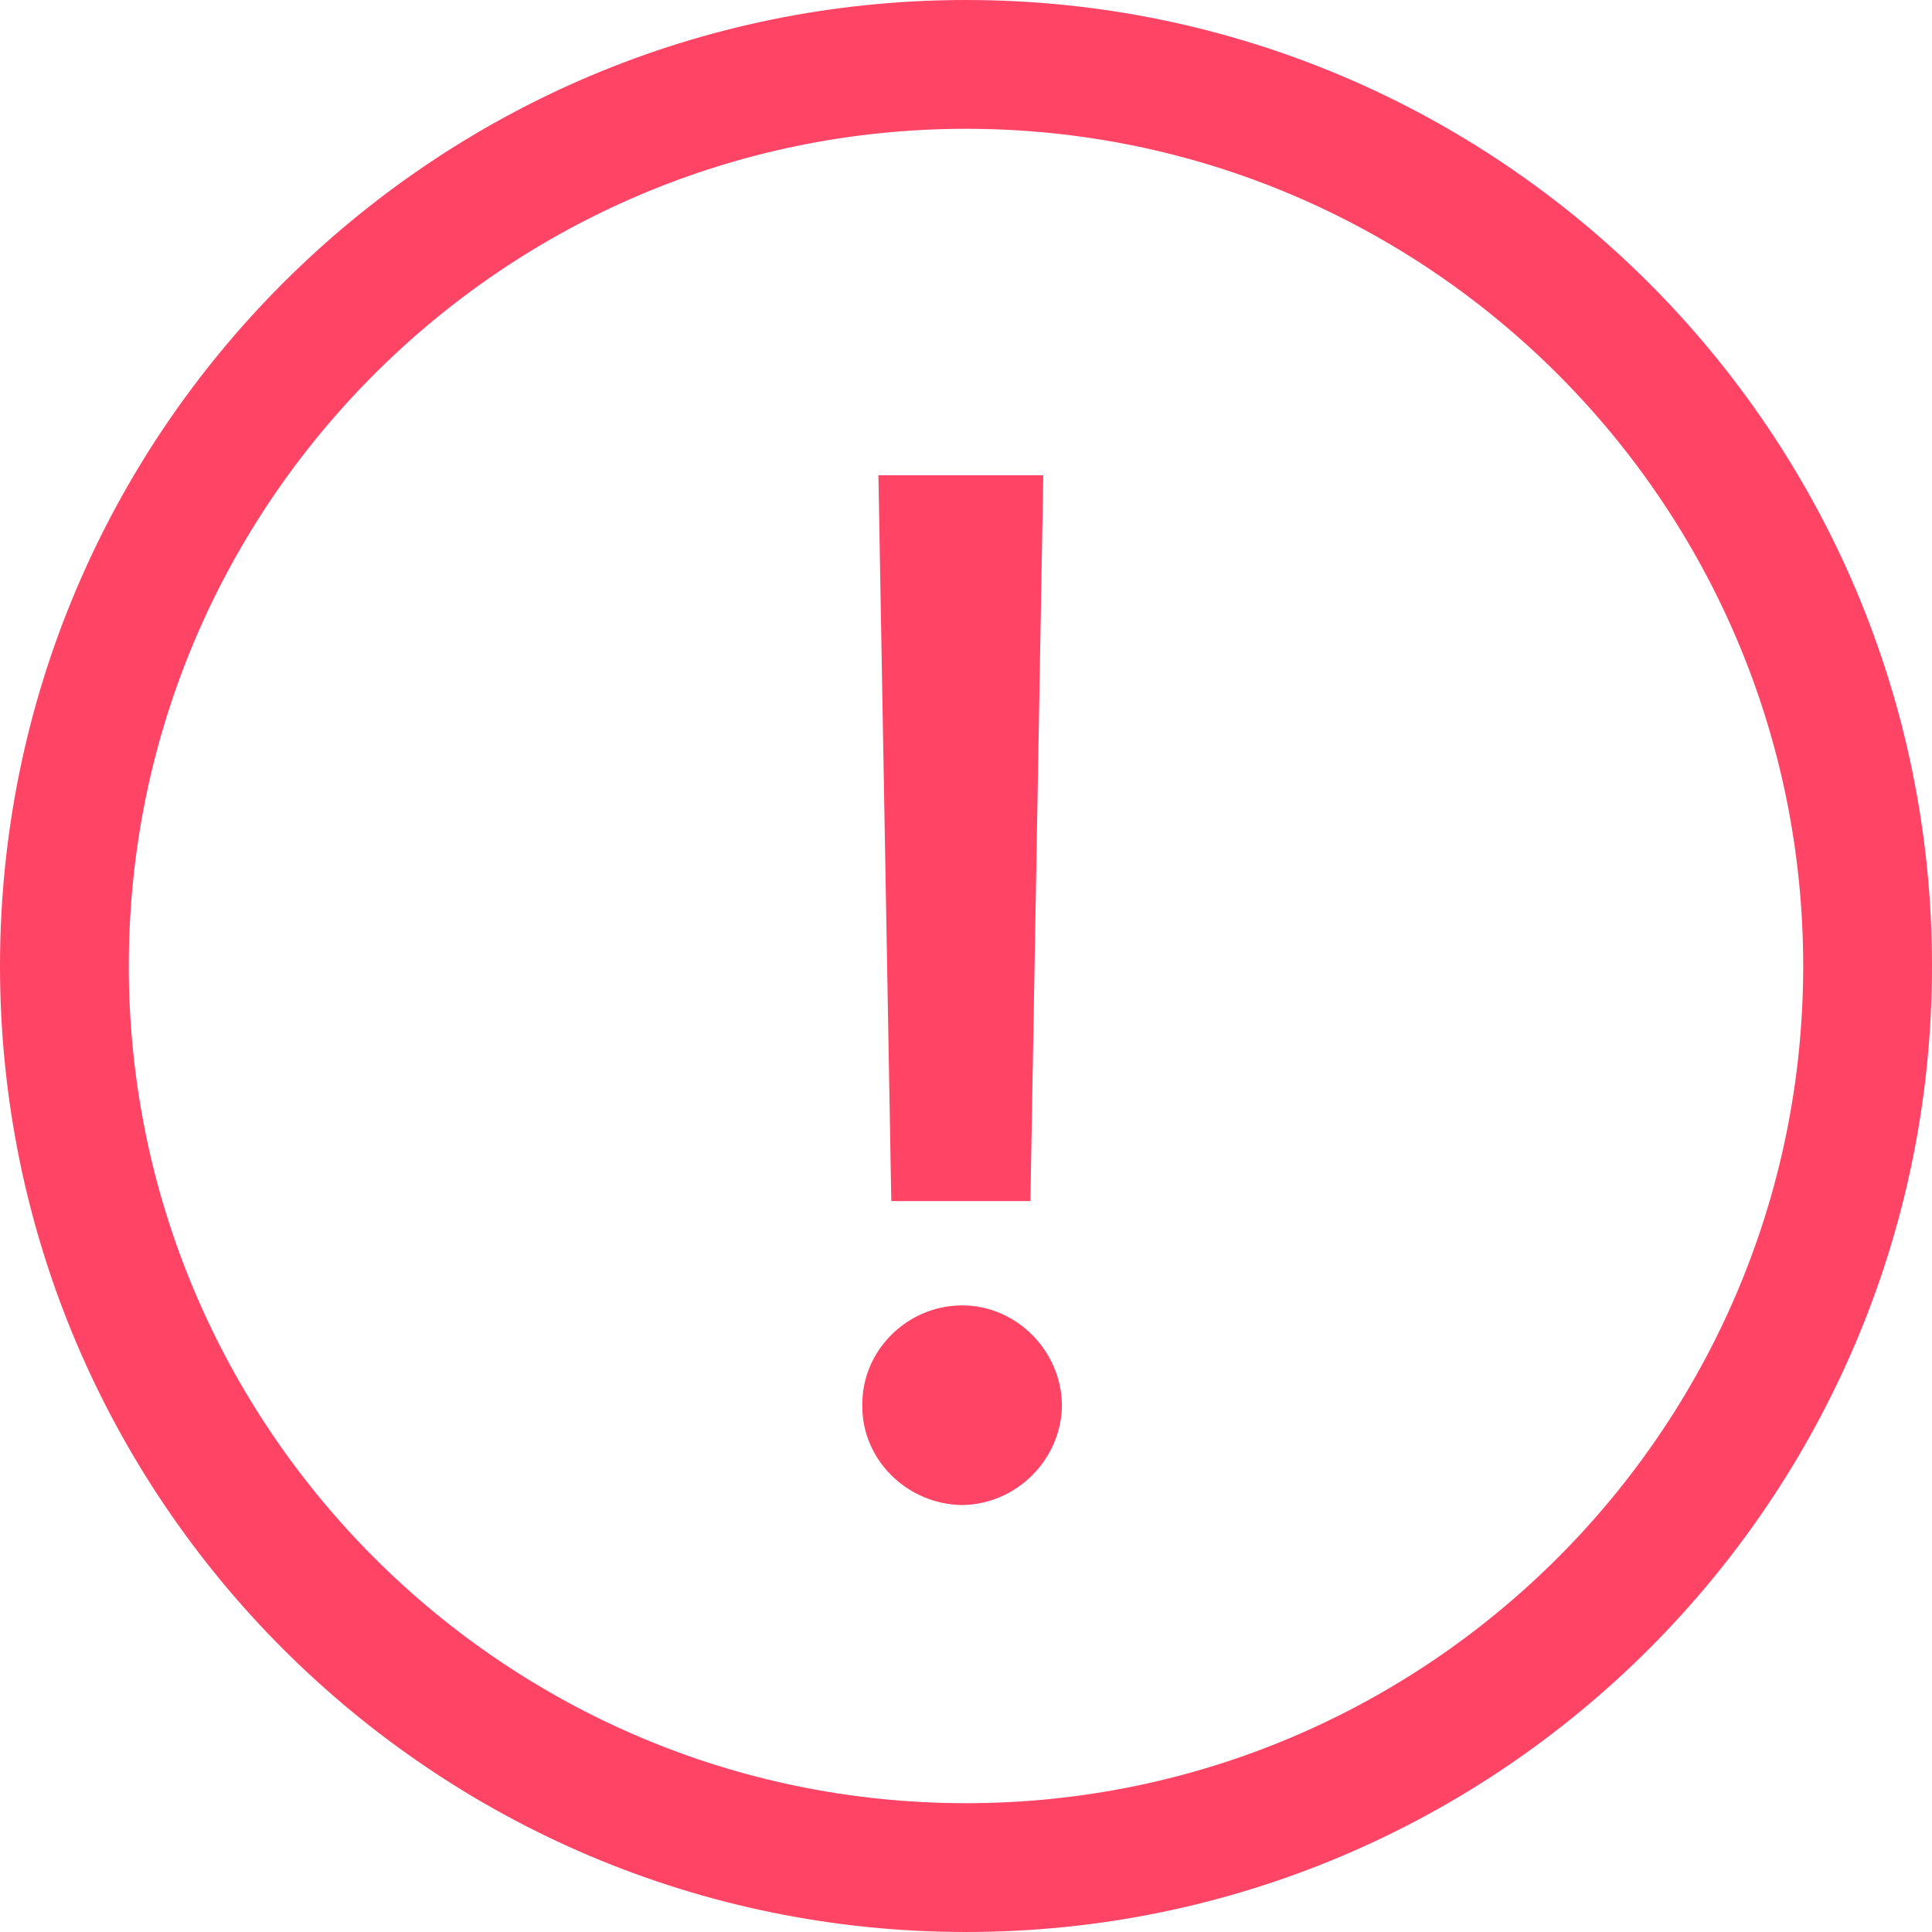 <?xml version="1.0" encoding="UTF-8"?>
<svg id="uuid-4276f2e3-9905-4846-af89-a4c0a578c79a" data-name="레이어 2" xmlns="http://www.w3.org/2000/svg" viewBox="0 0 30 30">
  <defs>
    <style>
      .uuid-cb0620ca-da2f-4373-a451-d89878172385 {
        fill: #f46;
        stroke-width: 0px;
      }
    </style>
  </defs>
  <g id="uuid-1d8a96a5-1db0-4779-aa7b-ca98d4cda195" data-name="레이어 1">
    <path class="uuid-cb0620ca-da2f-4373-a451-d89878172385" d="M15,2c7.17,0,13,5.83,13,13s-5.83,13-13,13S2,22.17,2,15,7.83,2,15,2M15,0C6.72,0,0,6.72,0,15s6.72,15,15,15,15-6.72,15-15S23.28,0,15,0h0Z"/>
    <path class="uuid-cb0620ca-da2f-4373-a451-d89878172385" d="M14.94,20.27c.84,0,1.54.7,1.55,1.55-.01.85-.71,1.54-1.55,1.55-.85-.01-1.56-.7-1.55-1.55-.01-.85.7-1.55,1.55-1.55ZM16.01,18.65h-2.17l-.2-11.27h2.56l-.2,11.27Z"/>
  </g>
</svg>